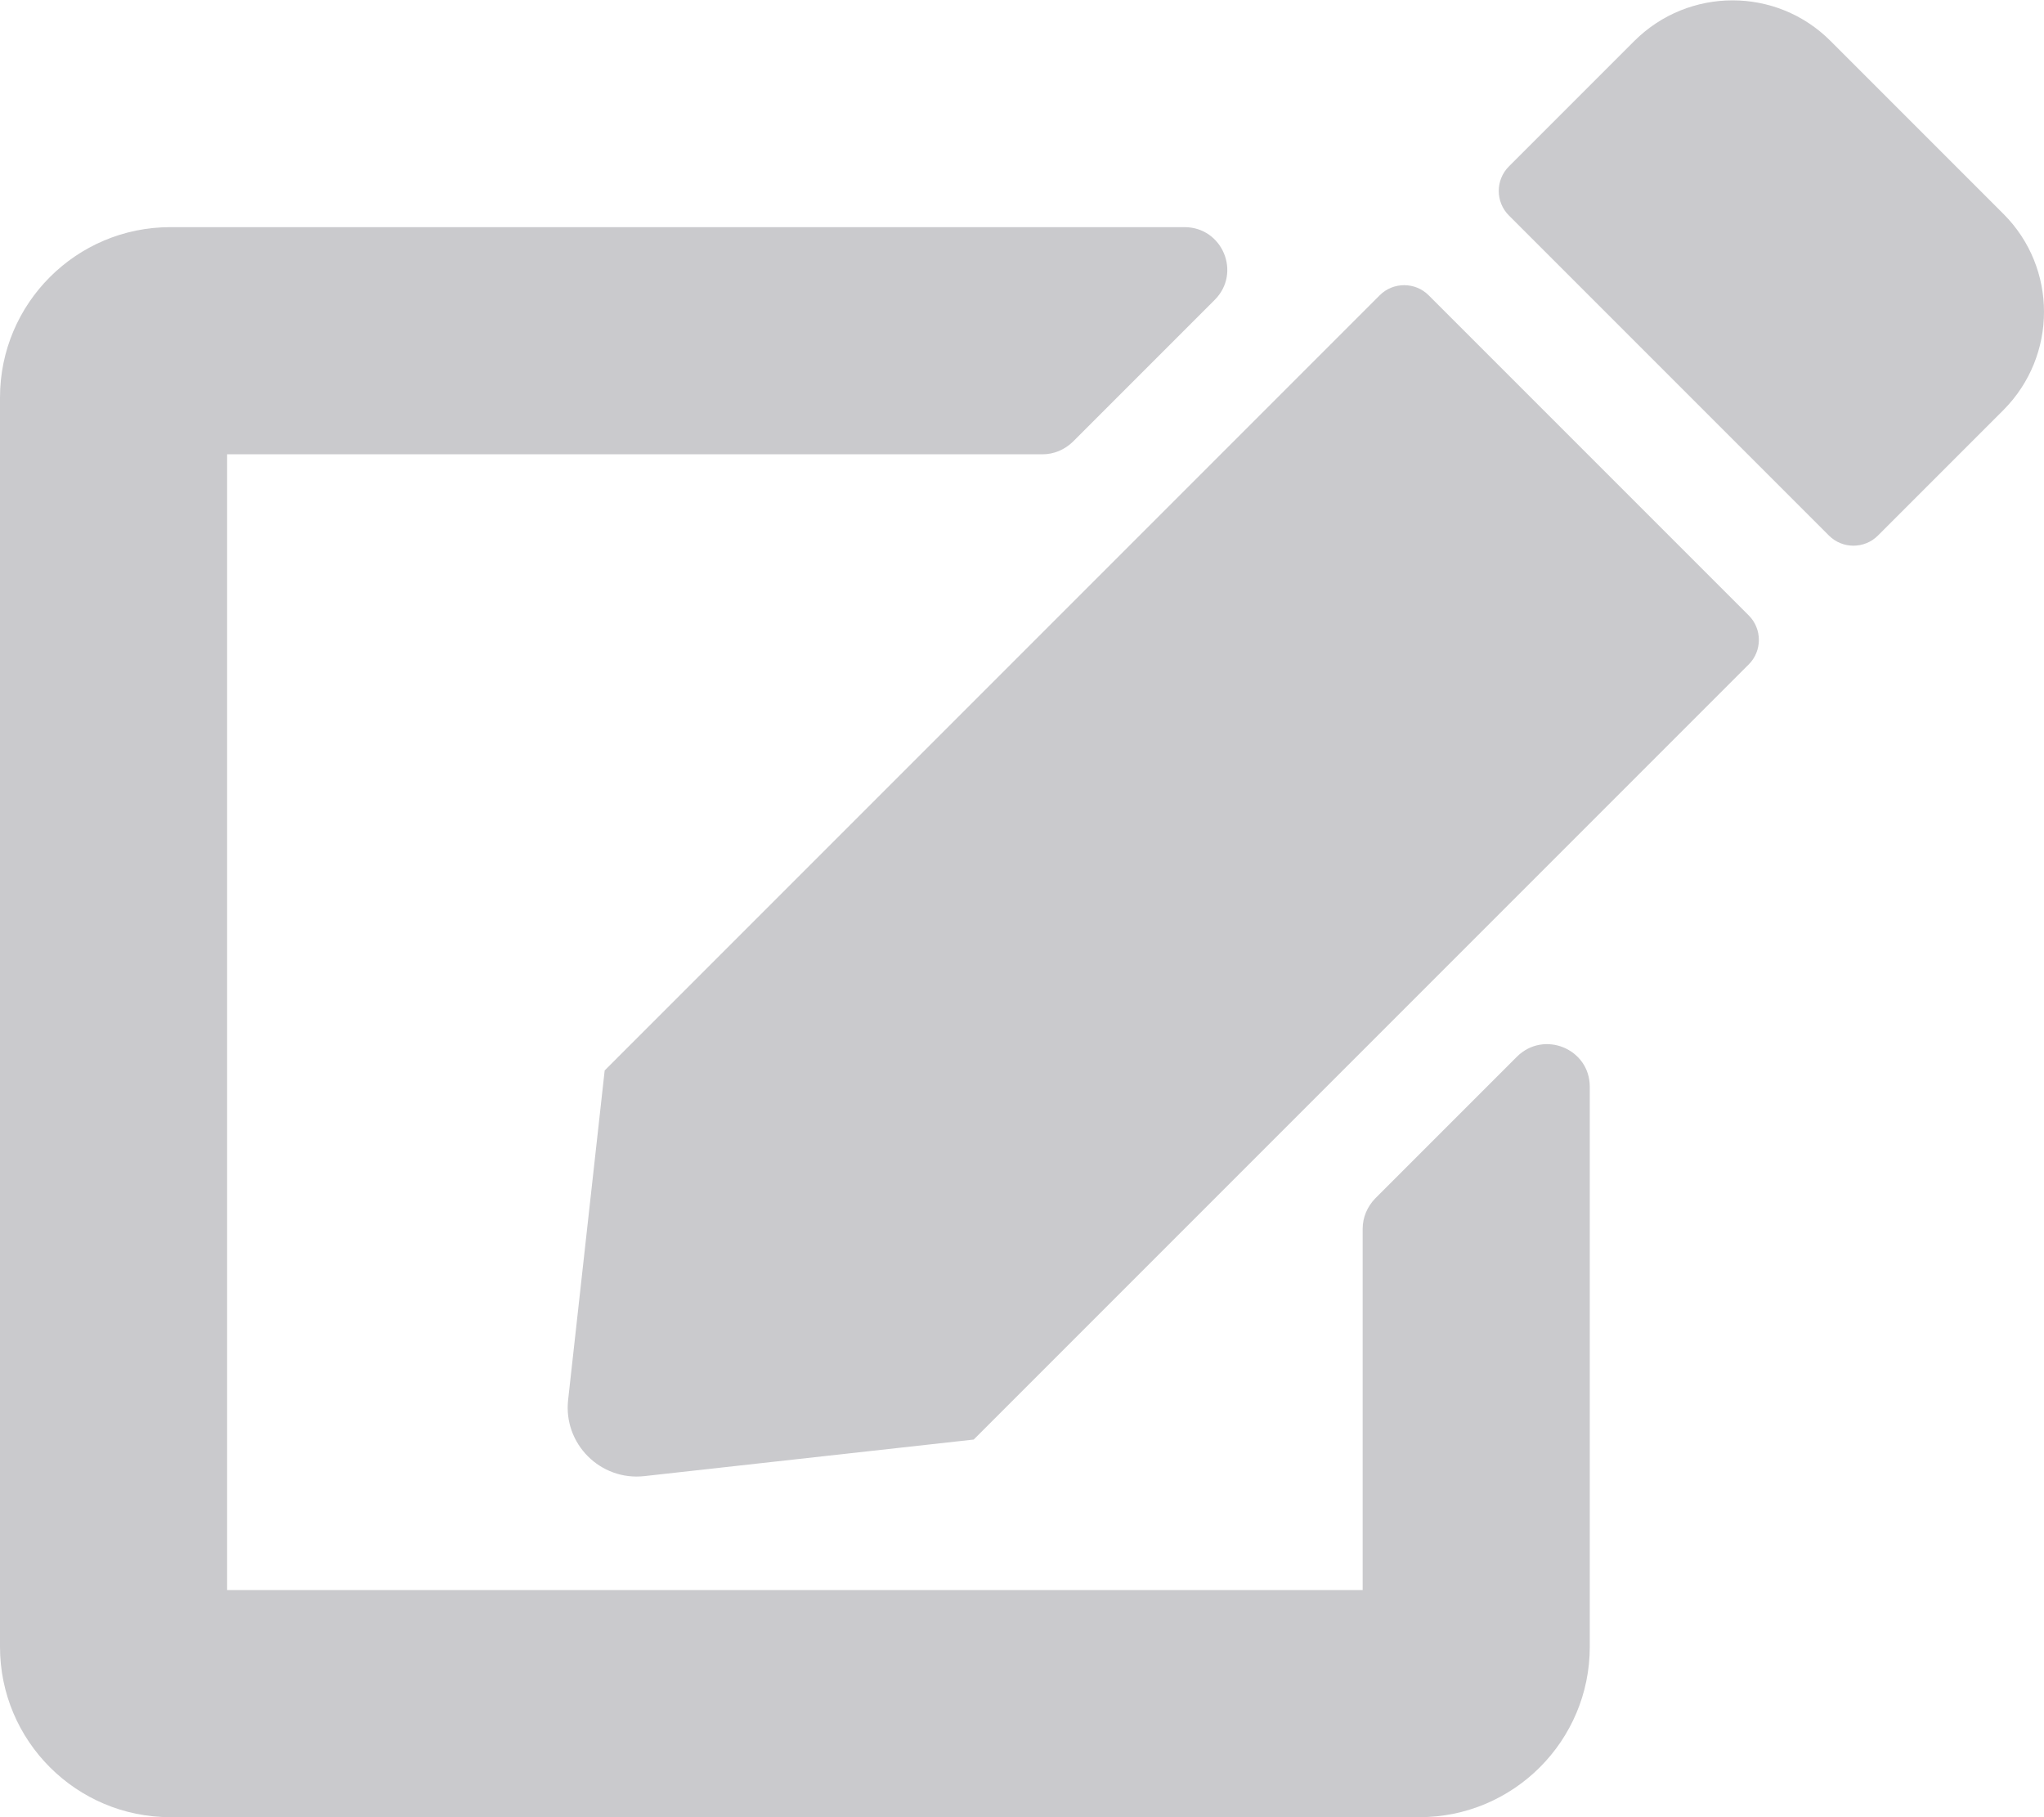 <svg viewBox="0 0 576 512" xmlns="http://www.w3.org/2000/svg" xmlns:xlink="http://www.w3.org/1999/xlink" overflow="hidden"><path d="M402.6 83.2 492.8 173.4C496.6 177.2 496.6 183.4 492.8 187.2L274.4 405.6 181.6 415.9C169.2 417.3 158.7 406.8 160.1 394.4L170.4 301.6 388.8 83.2C392.6 79.4 398.8 79.4 402.6 83.2ZM564.6 60.3 515.8 11.5C500.6-3.7 475.9-3.7 460.6 11.5L425.2 46.9C421.4 50.7 421.4 56.9 425.2 60.7L515.4 150.9C519.2 154.7 525.4 154.7 529.2 150.9L564.6 115.5C579.8 100.2 579.8 75.5 564.6 60.3ZM384 346.2 384 448 64 448 64 128 293.8 128C297 128 300 126.7 302.3 124.5L342.3 84.5C349.9 76.9 344.5 64 333.8 64L48 64C21.5 64 0 85.5 0 112L0 464C0 490.5 21.5 512 48 512L400 512C426.5 512 448 490.5 448 464L448 306.2C448 295.5 435.1 290.2 427.5 297.7L387.5 337.7C385.3 340 384 343 384 346.2Z" fill="#CACACD"/></svg>